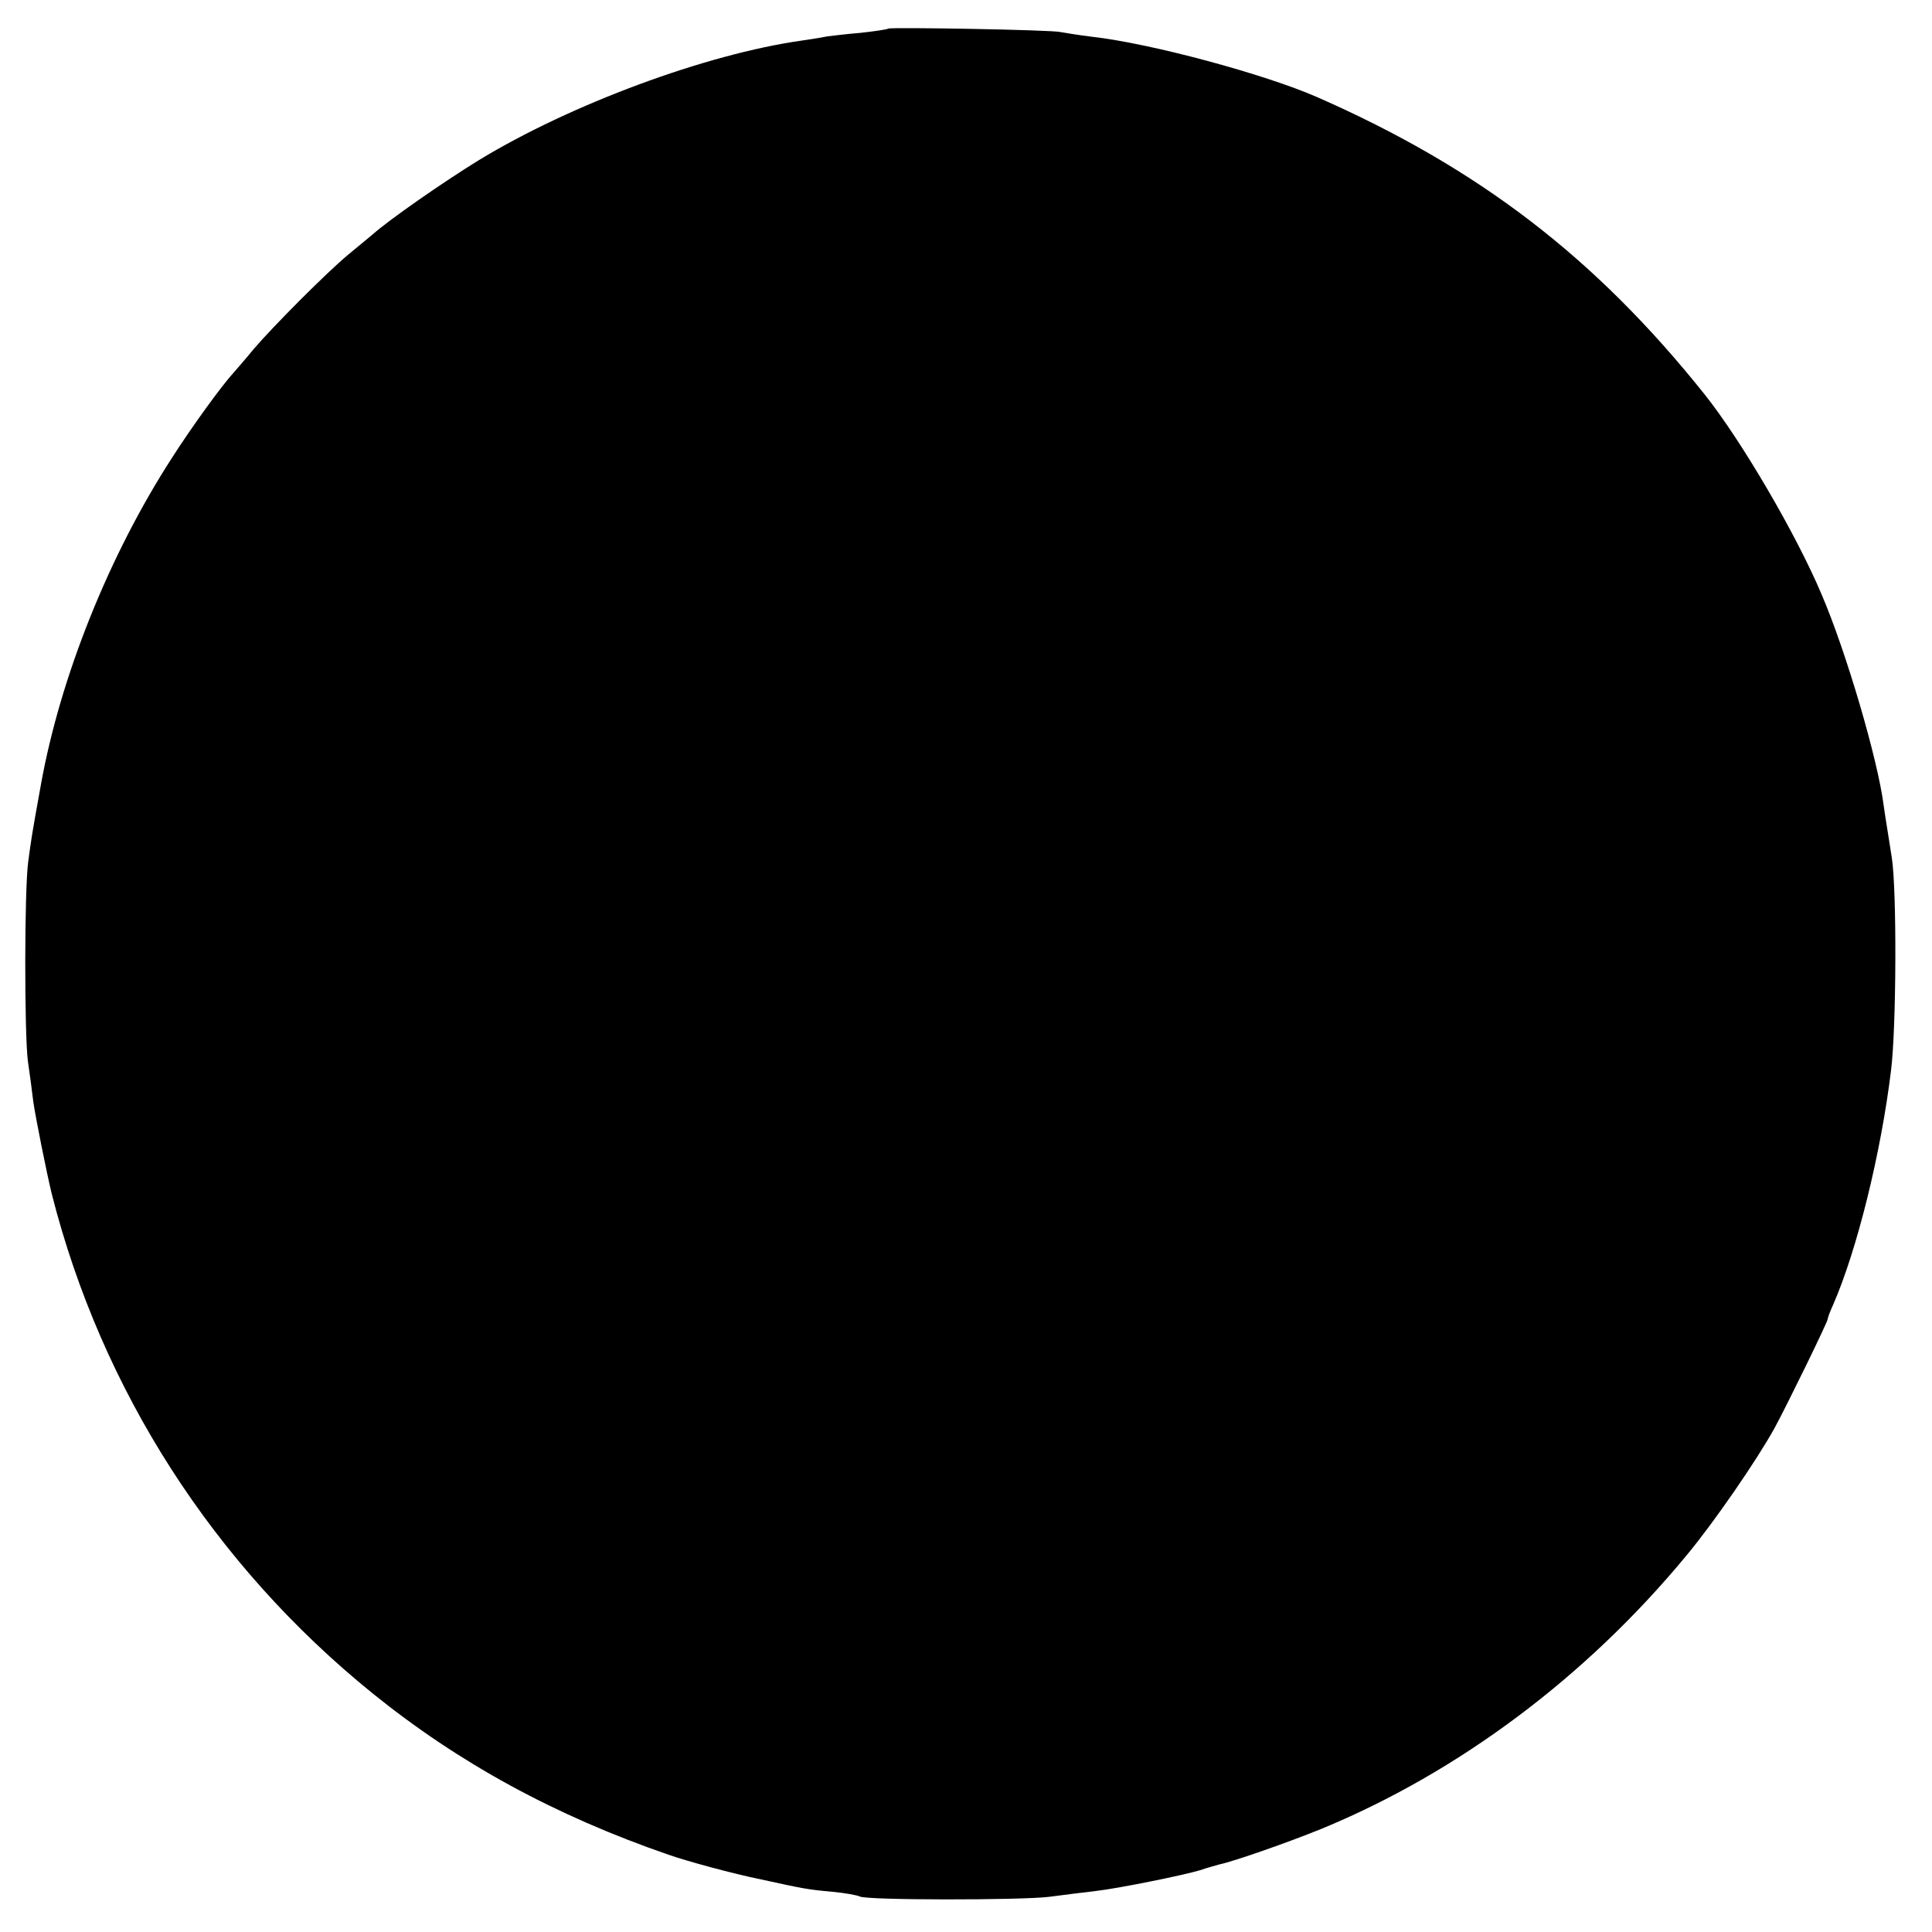 <?xml version="1.0" standalone="no"?>
<!DOCTYPE svg PUBLIC "-//W3C//DTD SVG 20010904//EN"
 "http://www.w3.org/TR/2001/REC-SVG-20010904/DTD/svg10.dtd">
<svg version="1.0" xmlns="http://www.w3.org/2000/svg"
 width="500pt" height="500pt" viewBox="0 0 500 500"
 preserveAspectRatio="xMidYMid meet">
<g transform="translate(0,500) scale(0.1,-0.1)"
fill="#000000" stroke="none">
<path d="M2299 4926 c-2 -2 -35 -7 -72 -11 -37 -3 -76 -8 -85 -9 -9 -2 -39 -7
-67 -11 -248 -35 -598 -165 -835 -309 -91 -56 -231 -153 -276 -193 -12 -10
-41 -34 -64 -53 -54 -45 -190 -181 -244 -244 -22 -27 -46 -54 -51 -60 -29 -31
-109 -141 -160 -221 -163 -252 -289 -567 -339 -845 -24 -132 -25 -141 -33
-200 -10 -74 -10 -440 -1 -515 5 -33 11 -80 14 -105 5 -37 35 -187 48 -240
129 -508 419 -960 831 -1293 223 -180 470 -315 765 -417 49 -17 166 -49 240
-64 110 -24 119 -26 185 -32 33 -3 64 -9 70 -12 15 -10 415 -10 490 -1 39 5
92 12 120 15 61 7 228 41 271 54 17 6 40 12 50 15 35 7 178 57 264 92 354 146
685 393 945 708 70 84 181 245 228 330 33 61 137 274 137 281 0 3 6 20 14 37
62 142 124 393 150 607 14 112 15 468 2 550 -3 19 -8 51 -11 70 -3 19 -8 49
-10 65 -15 118 -96 395 -160 545 -66 157 -209 401 -304 520 -282 353 -584 585
-1003 769 -135 59 -430 139 -583 156 -33 4 -69 10 -80 12 -23 6 -441 13 -446
9z"/>
</g>
</svg>
